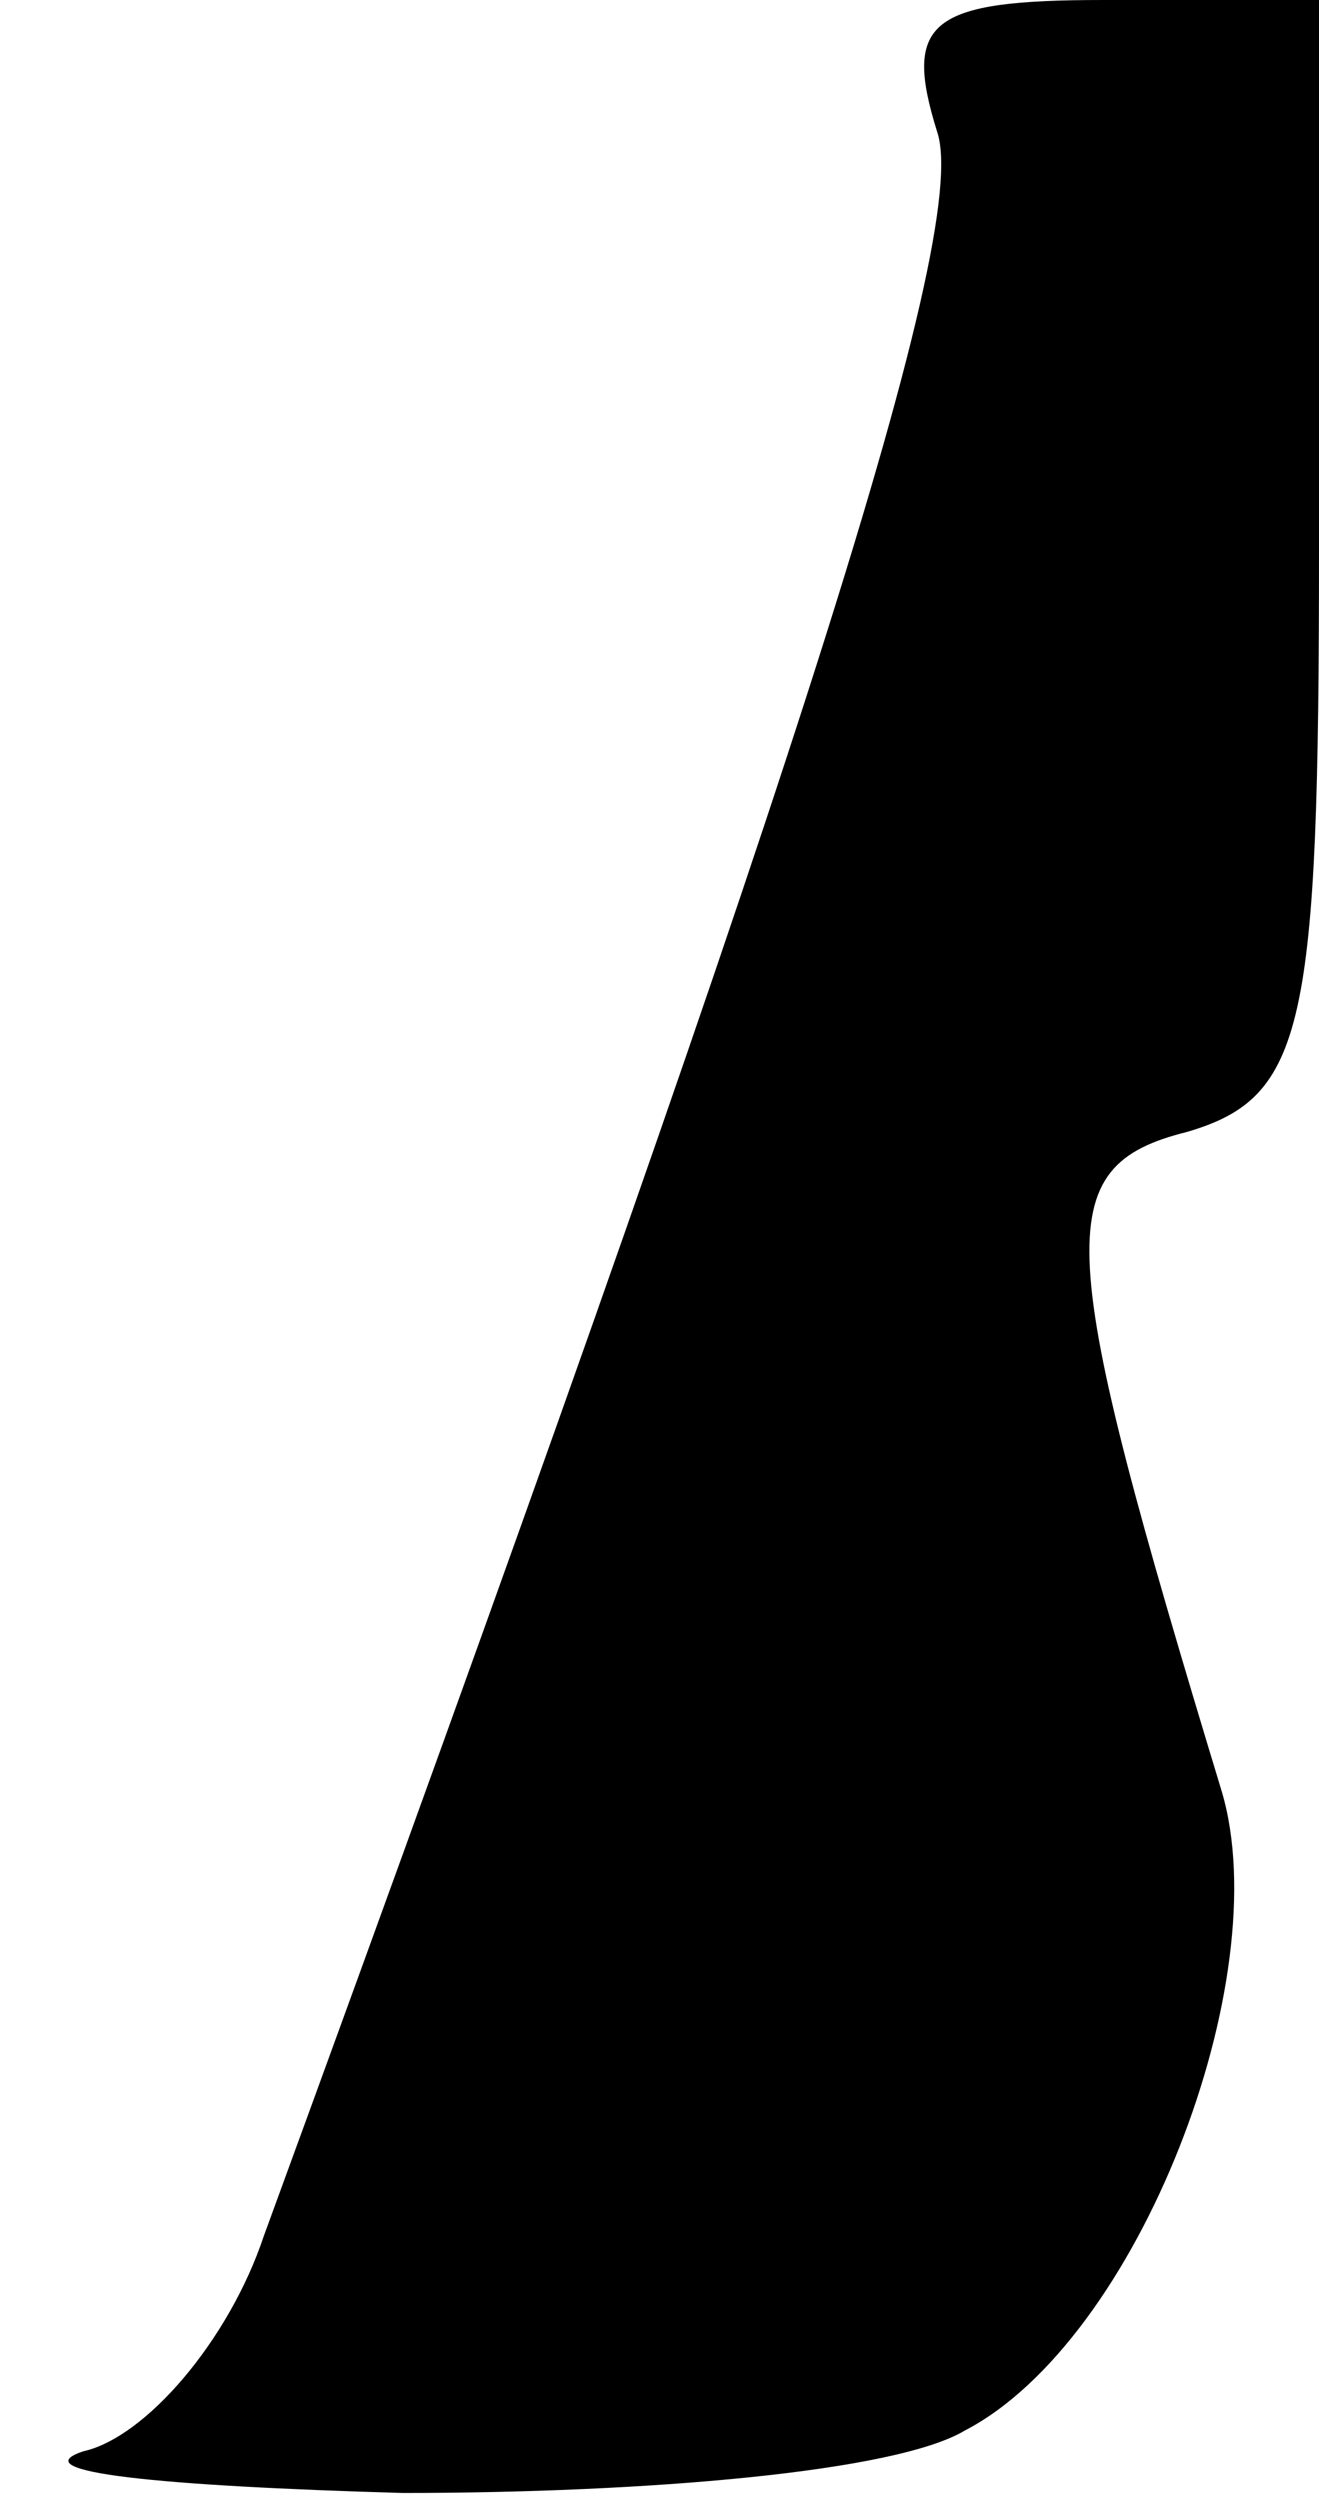 <?xml version="1.0" standalone="no"?>
<!DOCTYPE svg PUBLIC "-//W3C//DTD SVG 20010904//EN"
 "http://www.w3.org/TR/2001/REC-SVG-20010904/DTD/svg10.dtd">
<svg version="1.0" xmlns="http://www.w3.org/2000/svg"
 width="19pt" height="36pt" viewBox="0 0 19 36"
 preserveAspectRatio="xMidYMid meet">
<g transform="translate(0,36) scale(0.1,-0.1)"
fill="#000000" stroke="none">
<path fill="#000000" stroke="none" d="M135 341 c5 -15 -22 -98 -97 -303 -5
-15 -17 -29 -26 -31 -9 -3 11 -5 46 -6 35 0 71 3 81 9 25 13 45 65 37 92 -24
79 -25 90 -5 95 17 5 19 15 19 84 l0 79 -31 0 c-25 0 -29 -3 -24 -19z"/>
</g>
</svg>

